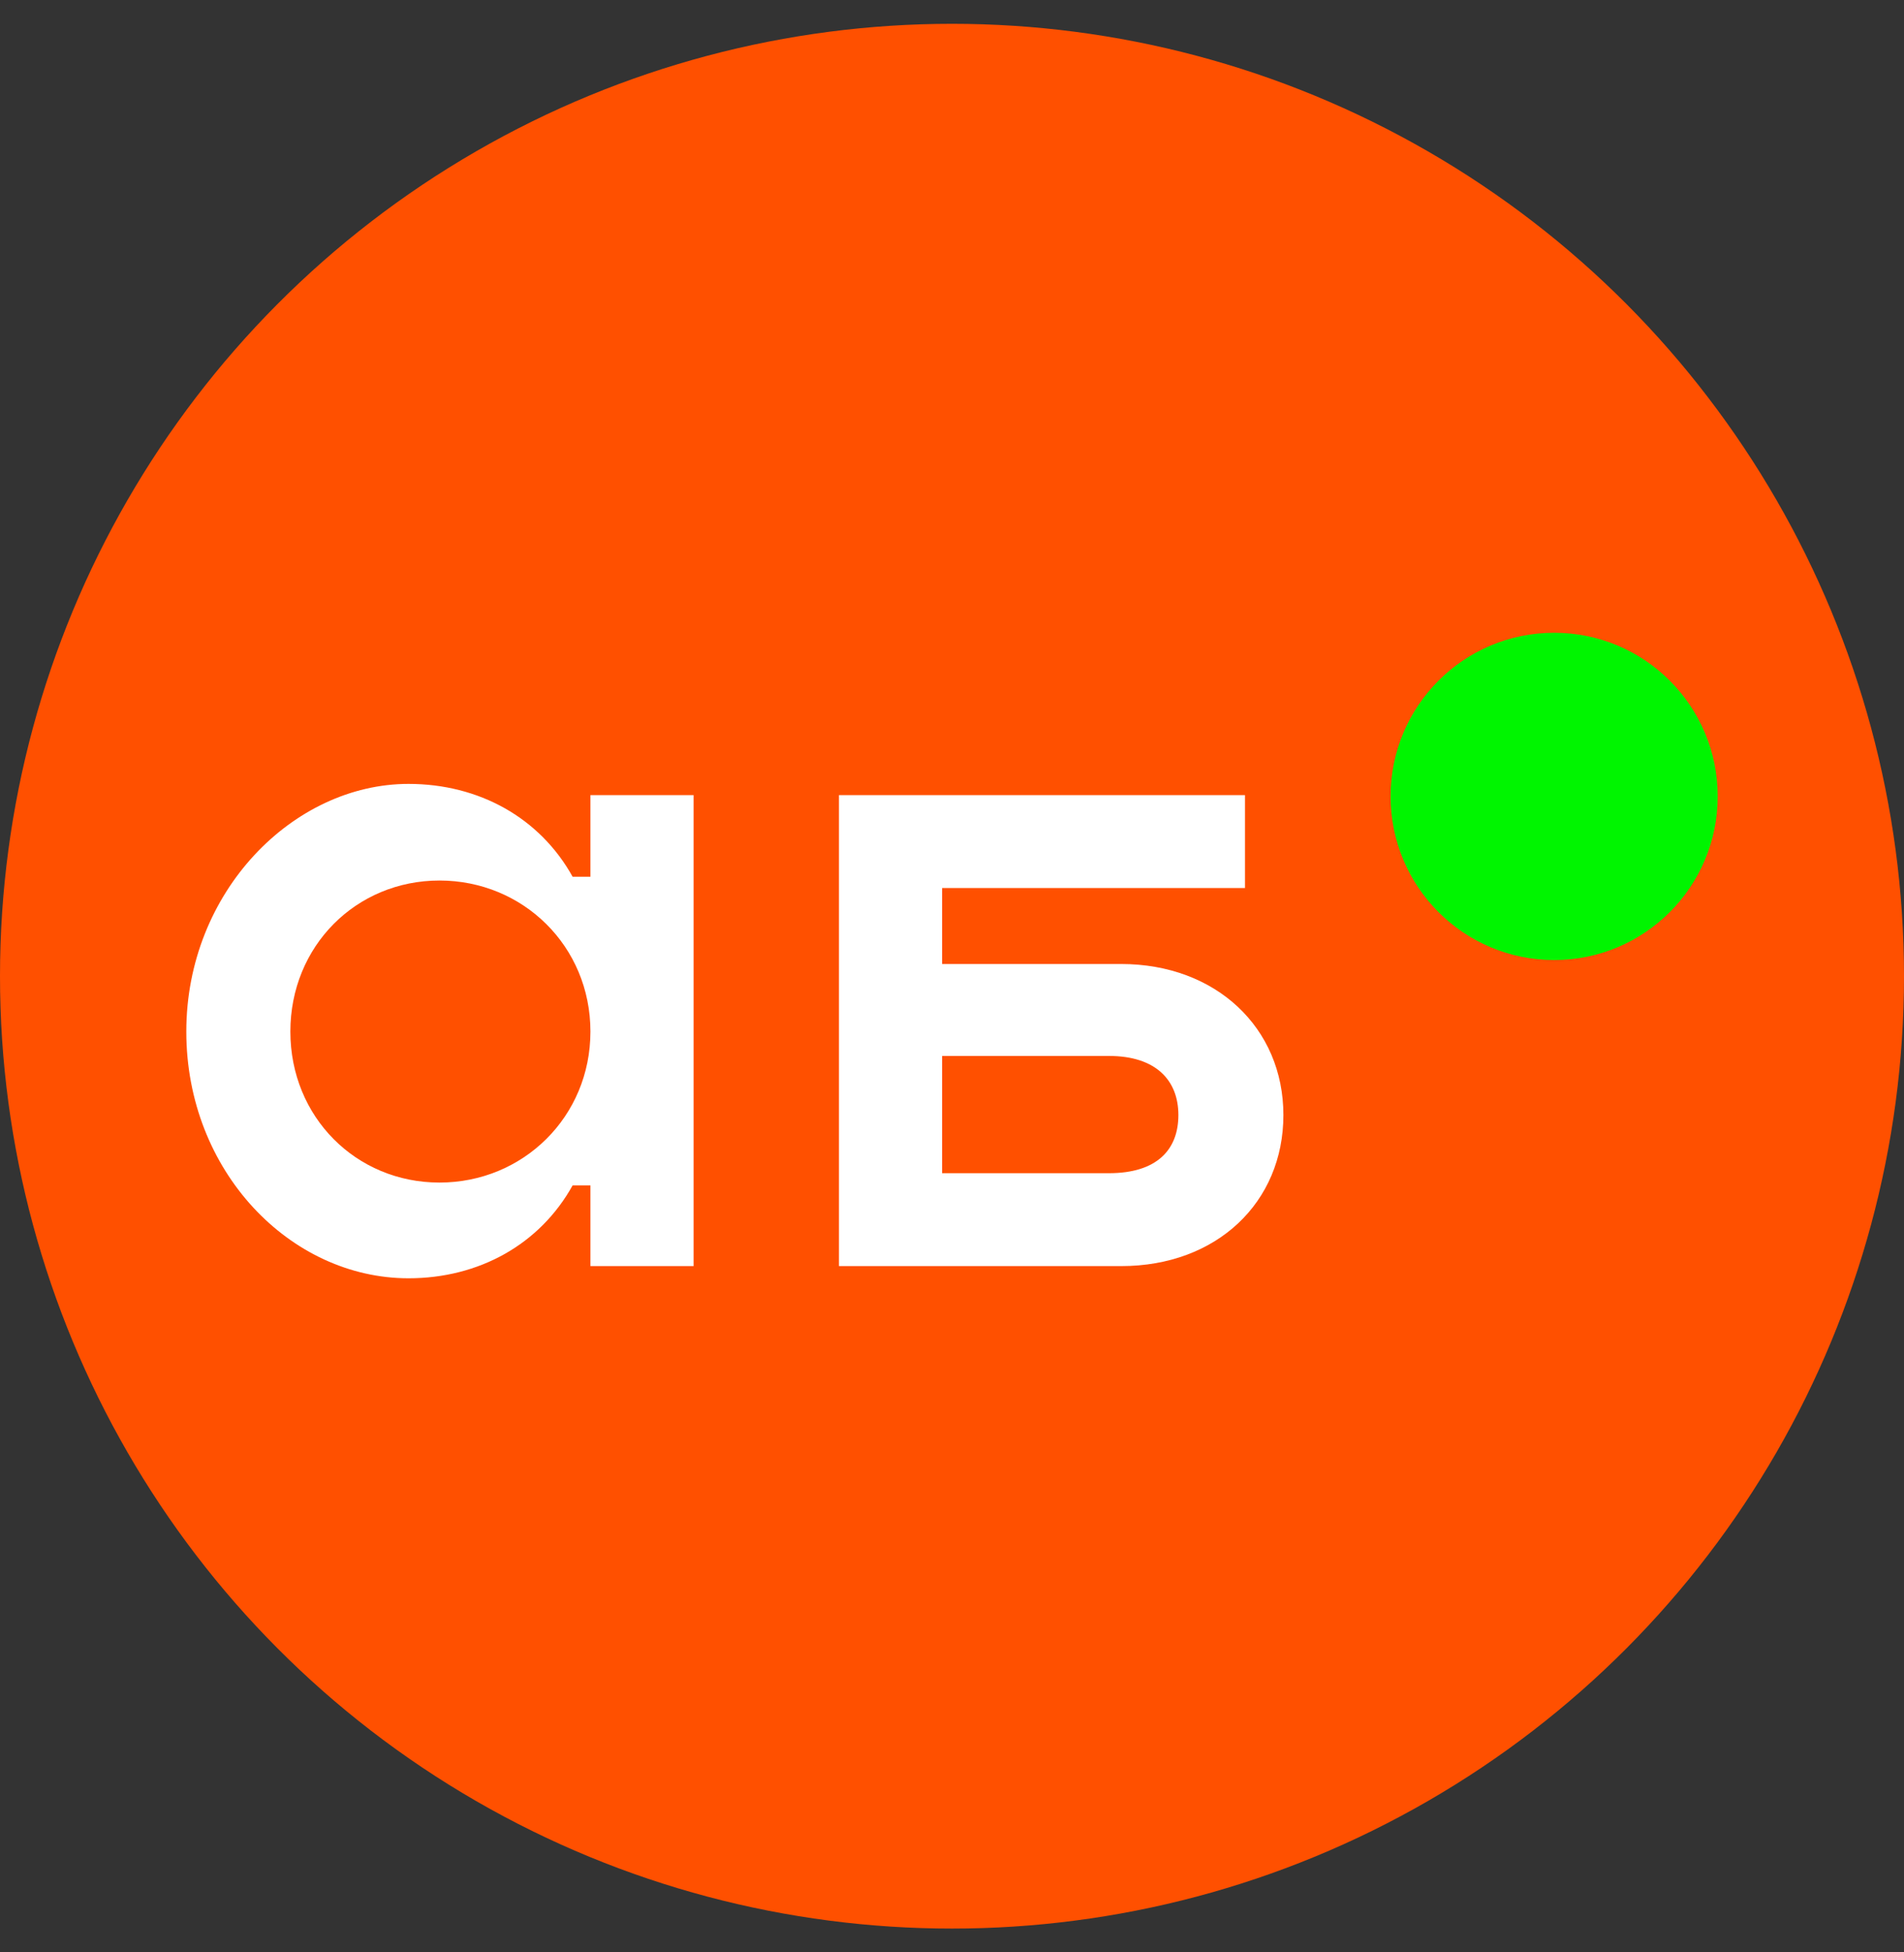 <svg width="40" height="41" viewBox="0 0 40 41" fill="none" xmlns="http://www.w3.org/2000/svg">
<rect x="0" y="0" width="40" height="41" fill="#333333" stroke="none"/>
<circle cx="20" cy="20.5" r="20" fill="#FF5000"/>
<path d="M9.233 24.834C7.479 24.834 6.1 23.455 6.1 21.663C6.1 19.87 7.479 18.491 9.233 18.491C10.986 18.491 12.404 19.87 12.404 21.663C12.404 23.455 10.986 24.834 9.233 24.834ZM12.404 16.698V18.412H12.03C11.341 17.171 10.06 16.462 8.582 16.462C6.159 16.462 3.914 18.727 3.914 21.663C3.914 24.598 6.1 26.844 8.582 26.844C10.06 26.844 11.341 26.134 12.03 24.893H12.404V26.588H14.571V16.698H12.404Z" fill="white"/>
<path d="M23.298 24.637H19.792V22.175H23.298C24.283 22.175 24.756 22.687 24.756 23.416C24.756 24.145 24.303 24.637 23.298 24.637ZM23.554 20.244H19.792V18.648H26.155V16.698H17.625V26.588H23.554C25.564 26.588 26.962 25.248 26.962 23.416C26.962 21.584 25.544 20.244 23.554 20.244Z" fill="white"/>
<path d="M36.086 16.724C36.086 18.622 34.548 20.161 32.65 20.161C30.752 20.161 29.214 18.622 29.214 16.724C29.214 14.826 30.752 13.288 32.65 13.288C34.548 13.288 36.086 14.826 36.086 16.724Z" fill="#00F500"/>
</svg>
